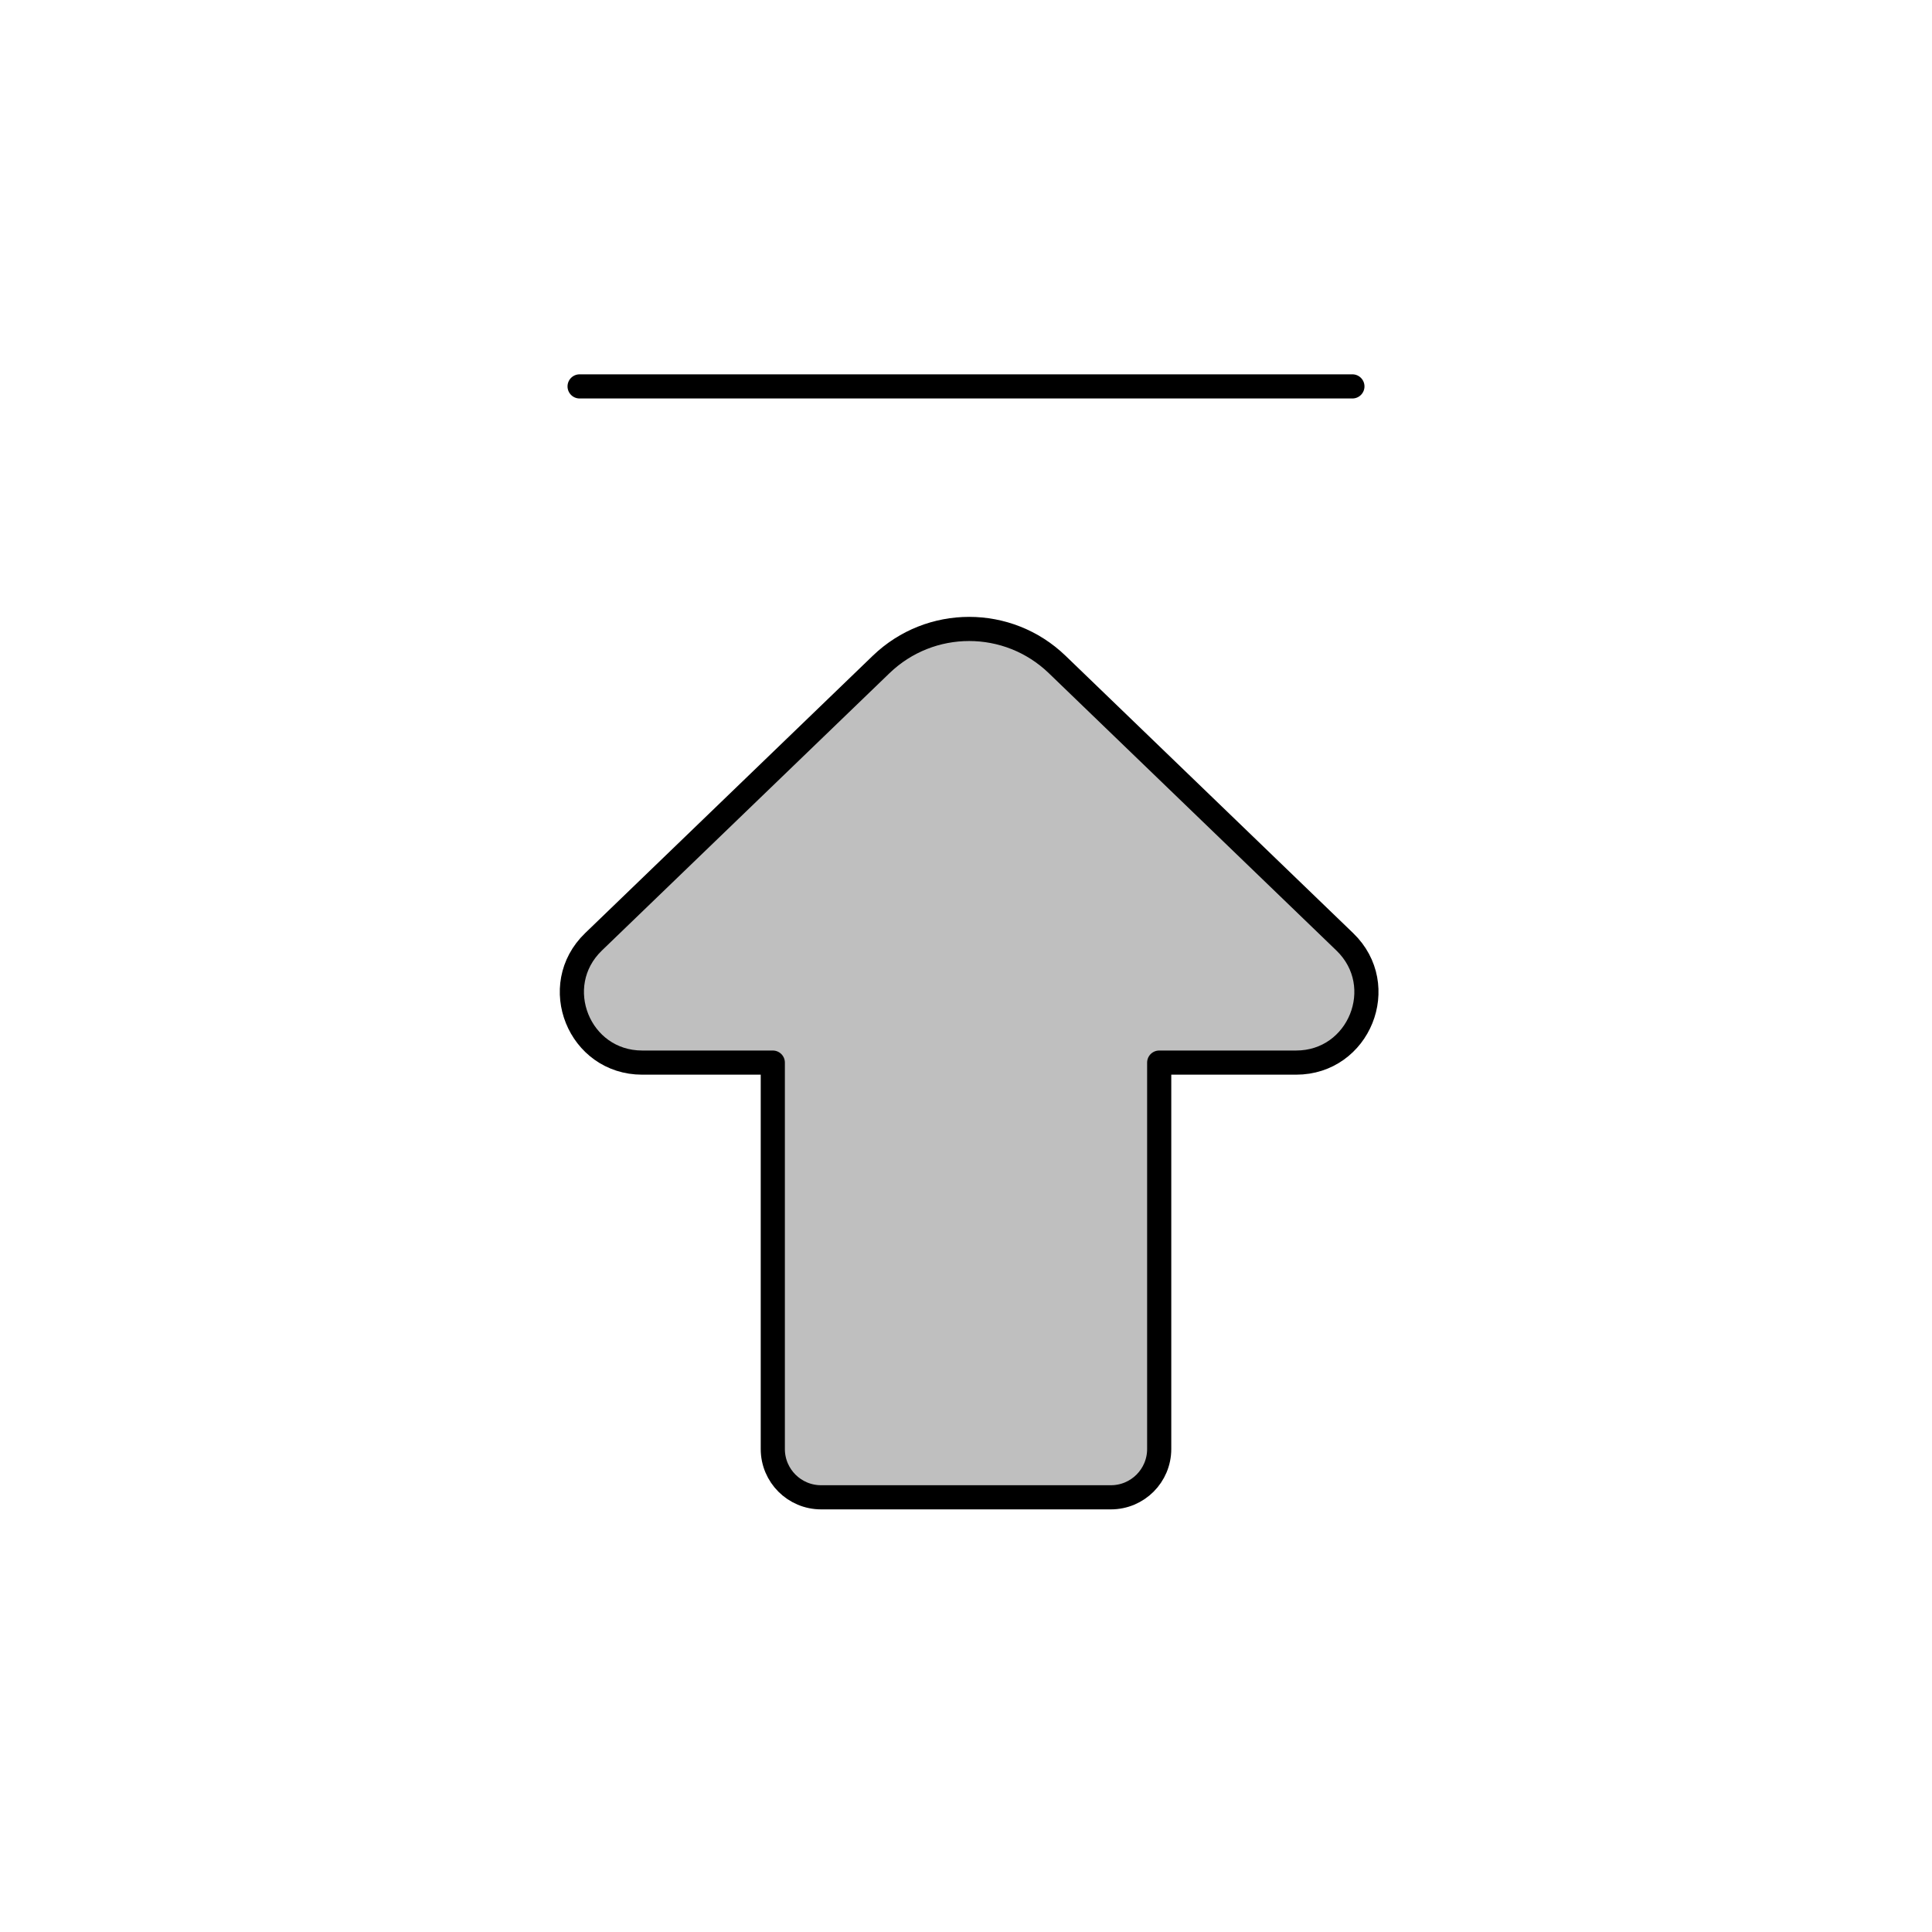 <svg viewBox="0 0 80 80" fill="none">
  <path d="M48 44H53.668C56.283 44 57.569 40.816 55.686 39L43.775 27.514C41.741 25.553 38.52 25.553 36.486 27.514L24.575 39C22.692 40.816 23.977 44 26.593 44H32L32 60C32 61.105 32.895 62 34 62L46 62C47.105 62 48 61.105 48 60L48 44Z" fill="currentColor" fill-opacity="0.25" />
  <path d="M24 16H56M53.668 44H48L48 60C48 61.105 47.105 62 46 62L34 62C32.895 62 32 61.105 32 60L32 44H26.593C23.977 44 22.692 40.816 24.575 39L36.486 27.514C38.52 25.553 41.741 25.553 43.775 27.514L55.686 39C57.569 40.816 56.283 44 53.668 44Z" stroke="currentColor" stroke-linecap="round" stroke-linejoin="round" />
</svg>